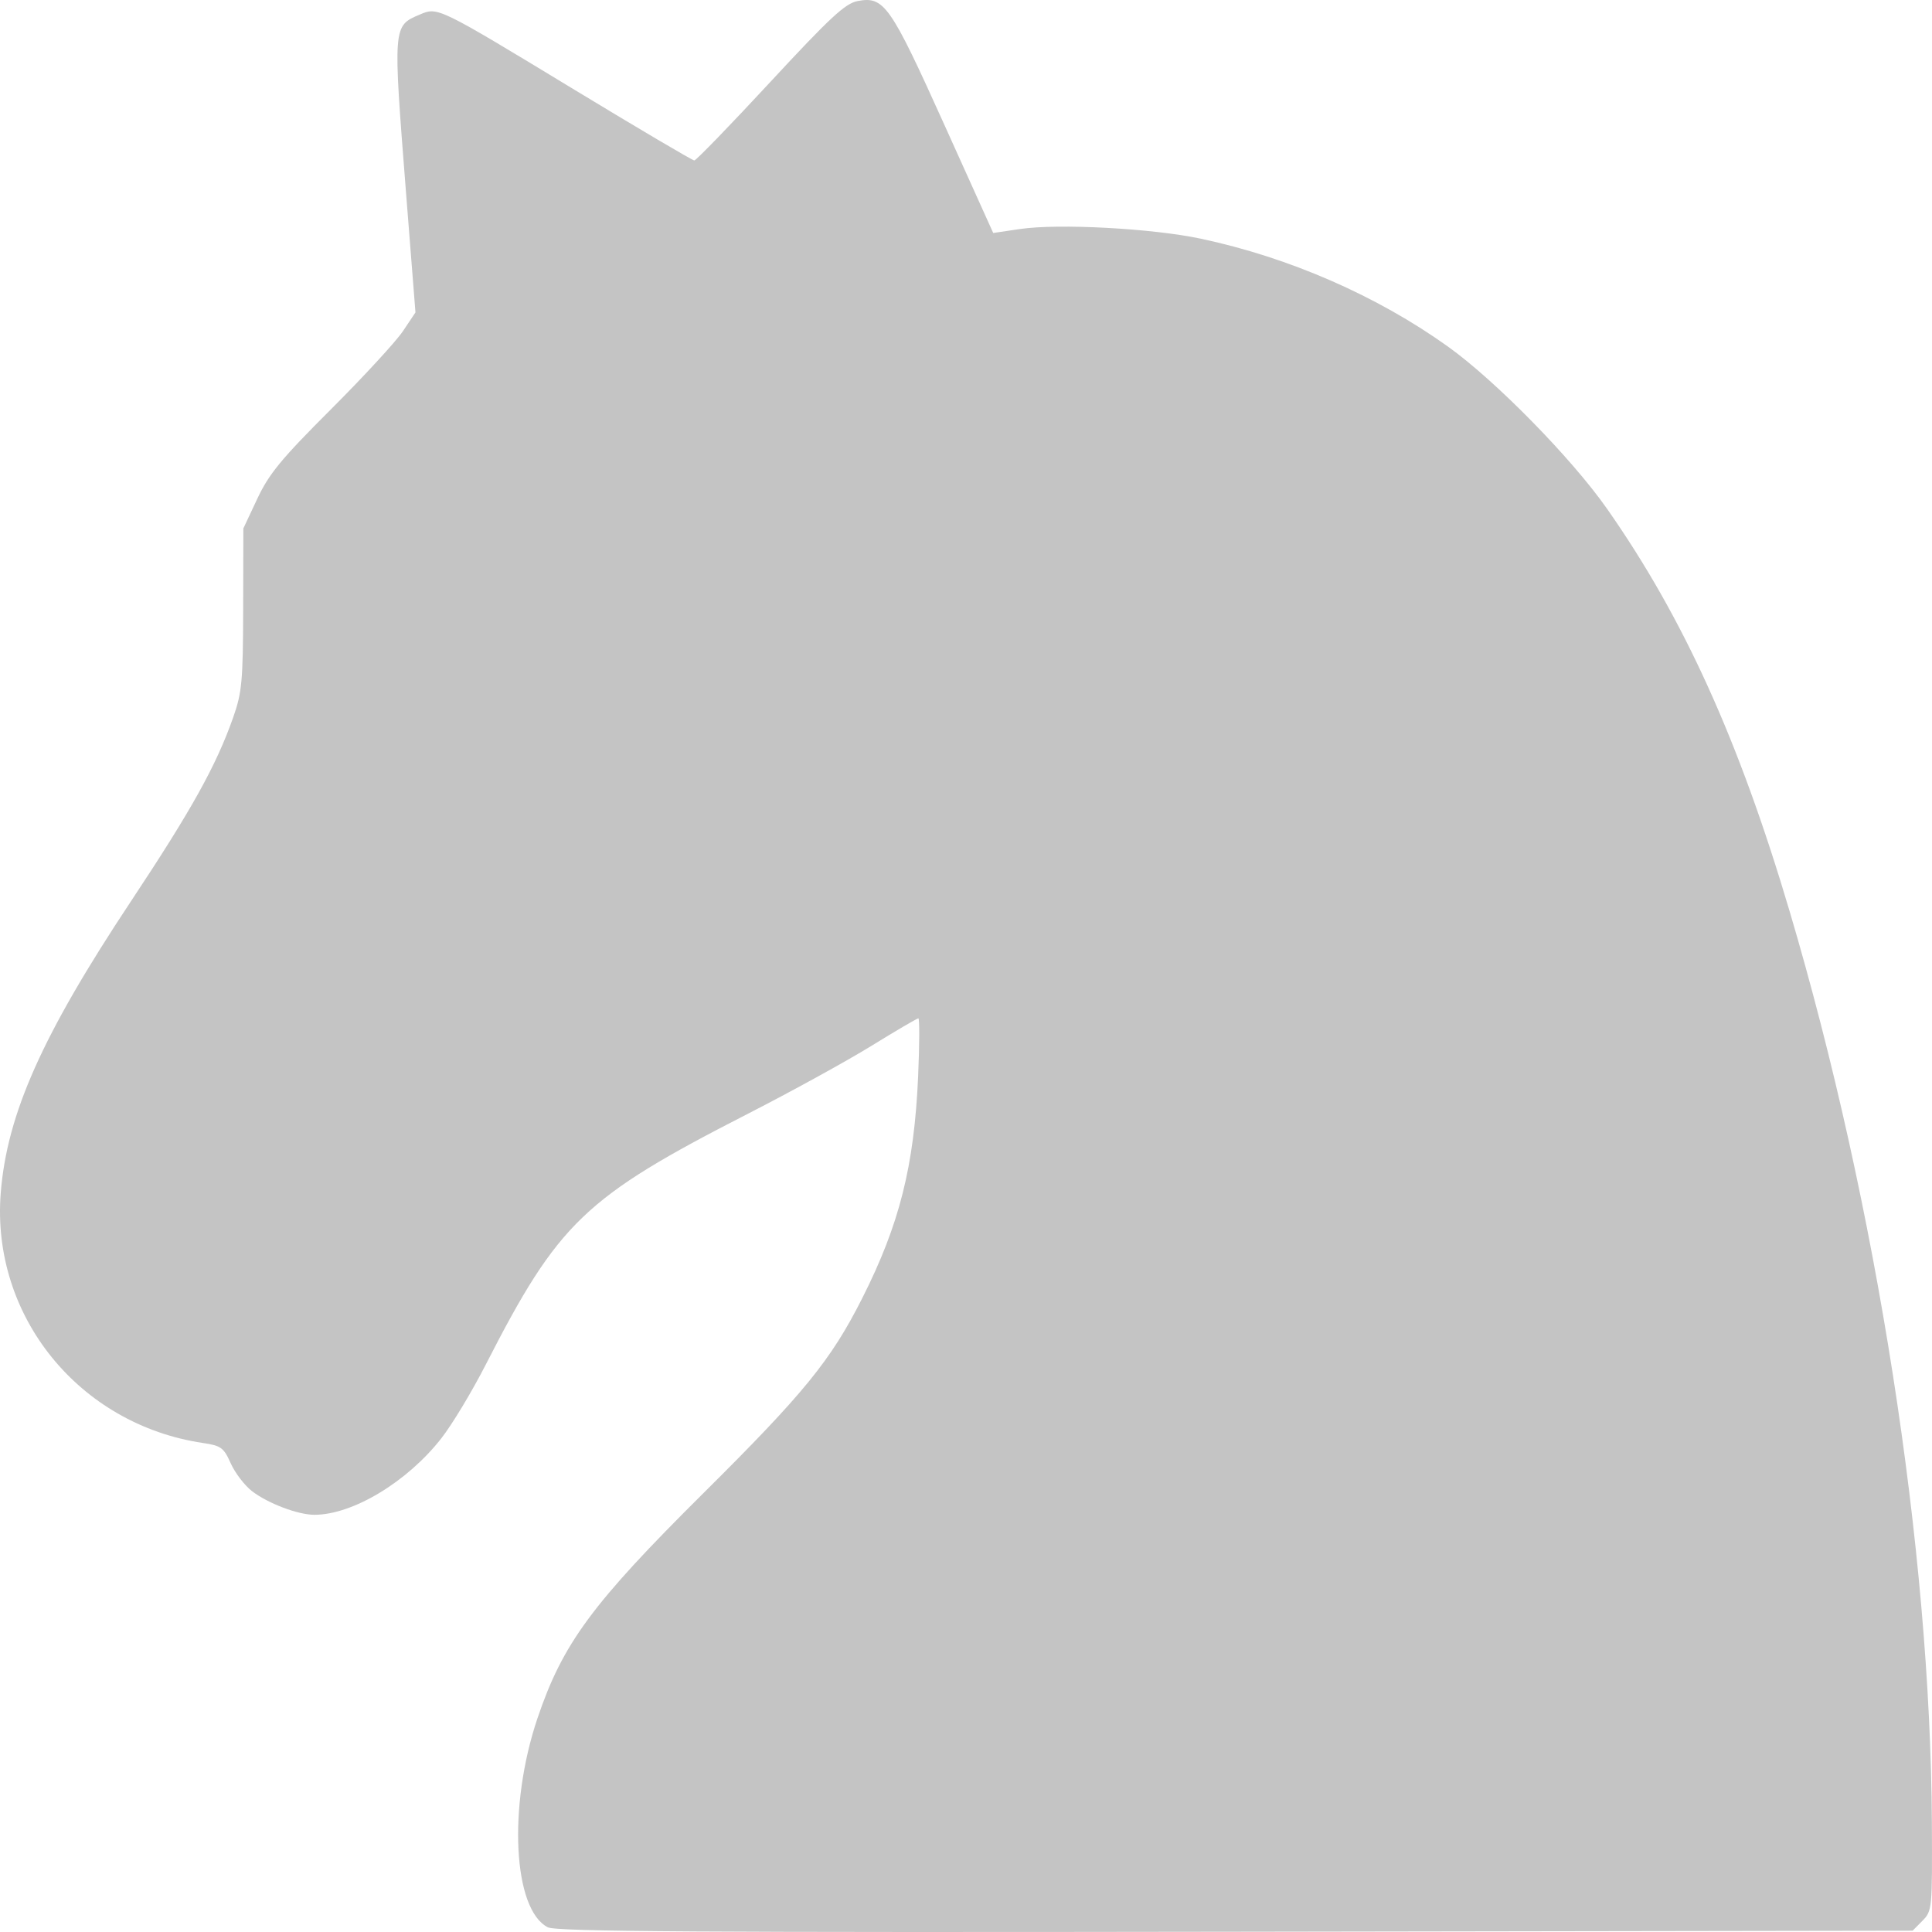<svg width="780" height="780" viewBox="0 0 780 780" fill="none" xmlns="http://www.w3.org/2000/svg">
<path d="M221.203 778.113C207.112 771.028 205.019 729.219 216.965 693.792C227.185 663.516 238.974 647.517 284.038 602.772C324.637 562.457 335.45 549.183 348.076 524.182C363.161 494.346 369.091 470.734 370.678 434.428C371.236 421.611 371.271 411.133 370.765 411.133C370.259 411.133 361.696 416.144 351.756 422.28C341.815 428.398 319.44 440.705 302.018 449.619C235.922 483.446 225.545 493.379 196.055 551.047C190.579 561.754 182.592 575.028 178.284 580.549C164.542 598.218 142.428 611.563 126.925 611.563C120.308 611.563 108.184 606.974 101.761 602.034C98.767 599.73 94.9 594.684 93.168 590.816C90.321 584.434 89.257 583.661 81.927 582.571C31.865 575.134 -3.637 531.232 0.298 481.617C2.828 449.724 17.064 417.831 52.864 363.874C77.365 326.952 87.323 309.037 94.154 289.609C97.694 279.535 98.106 275.051 98.172 245.866L98.247 213.34L103.896 201.314C108.603 191.293 113.555 185.28 133.587 165.272C146.806 152.068 159.885 137.862 162.676 133.696L167.733 126.136L163.896 77.435C158.63 10.305 158.612 10.479 169.442 5.89C176.819 2.764 176.453 2.59 232.207 36.408C257.931 52.01 279.573 64.776 280.306 64.776C281.038 64.776 294.815 50.552 310.93 33.168C335.206 6.973 341.257 1.363 346.262 0.417C356.918 -1.598 359.429 1.997 381.106 50.03L400.988 94.061L411.8 92.463C427.339 90.169 465.165 92.193 484.802 96.366C520.484 103.946 555.903 119.409 584.574 139.92C603.723 153.616 634.556 185.051 648.821 205.428C679.672 249.47 702.03 298.751 722.521 367.917C757.697 486.663 779.374 625.523 779.95 735.882C780.124 770.641 780.054 771.52 776.165 775.441L772.189 779.467L498.876 779.889C283.236 780.223 224.639 779.854 221.203 778.113V778.113Z" fill="#C4C4C4"/>
</svg>
